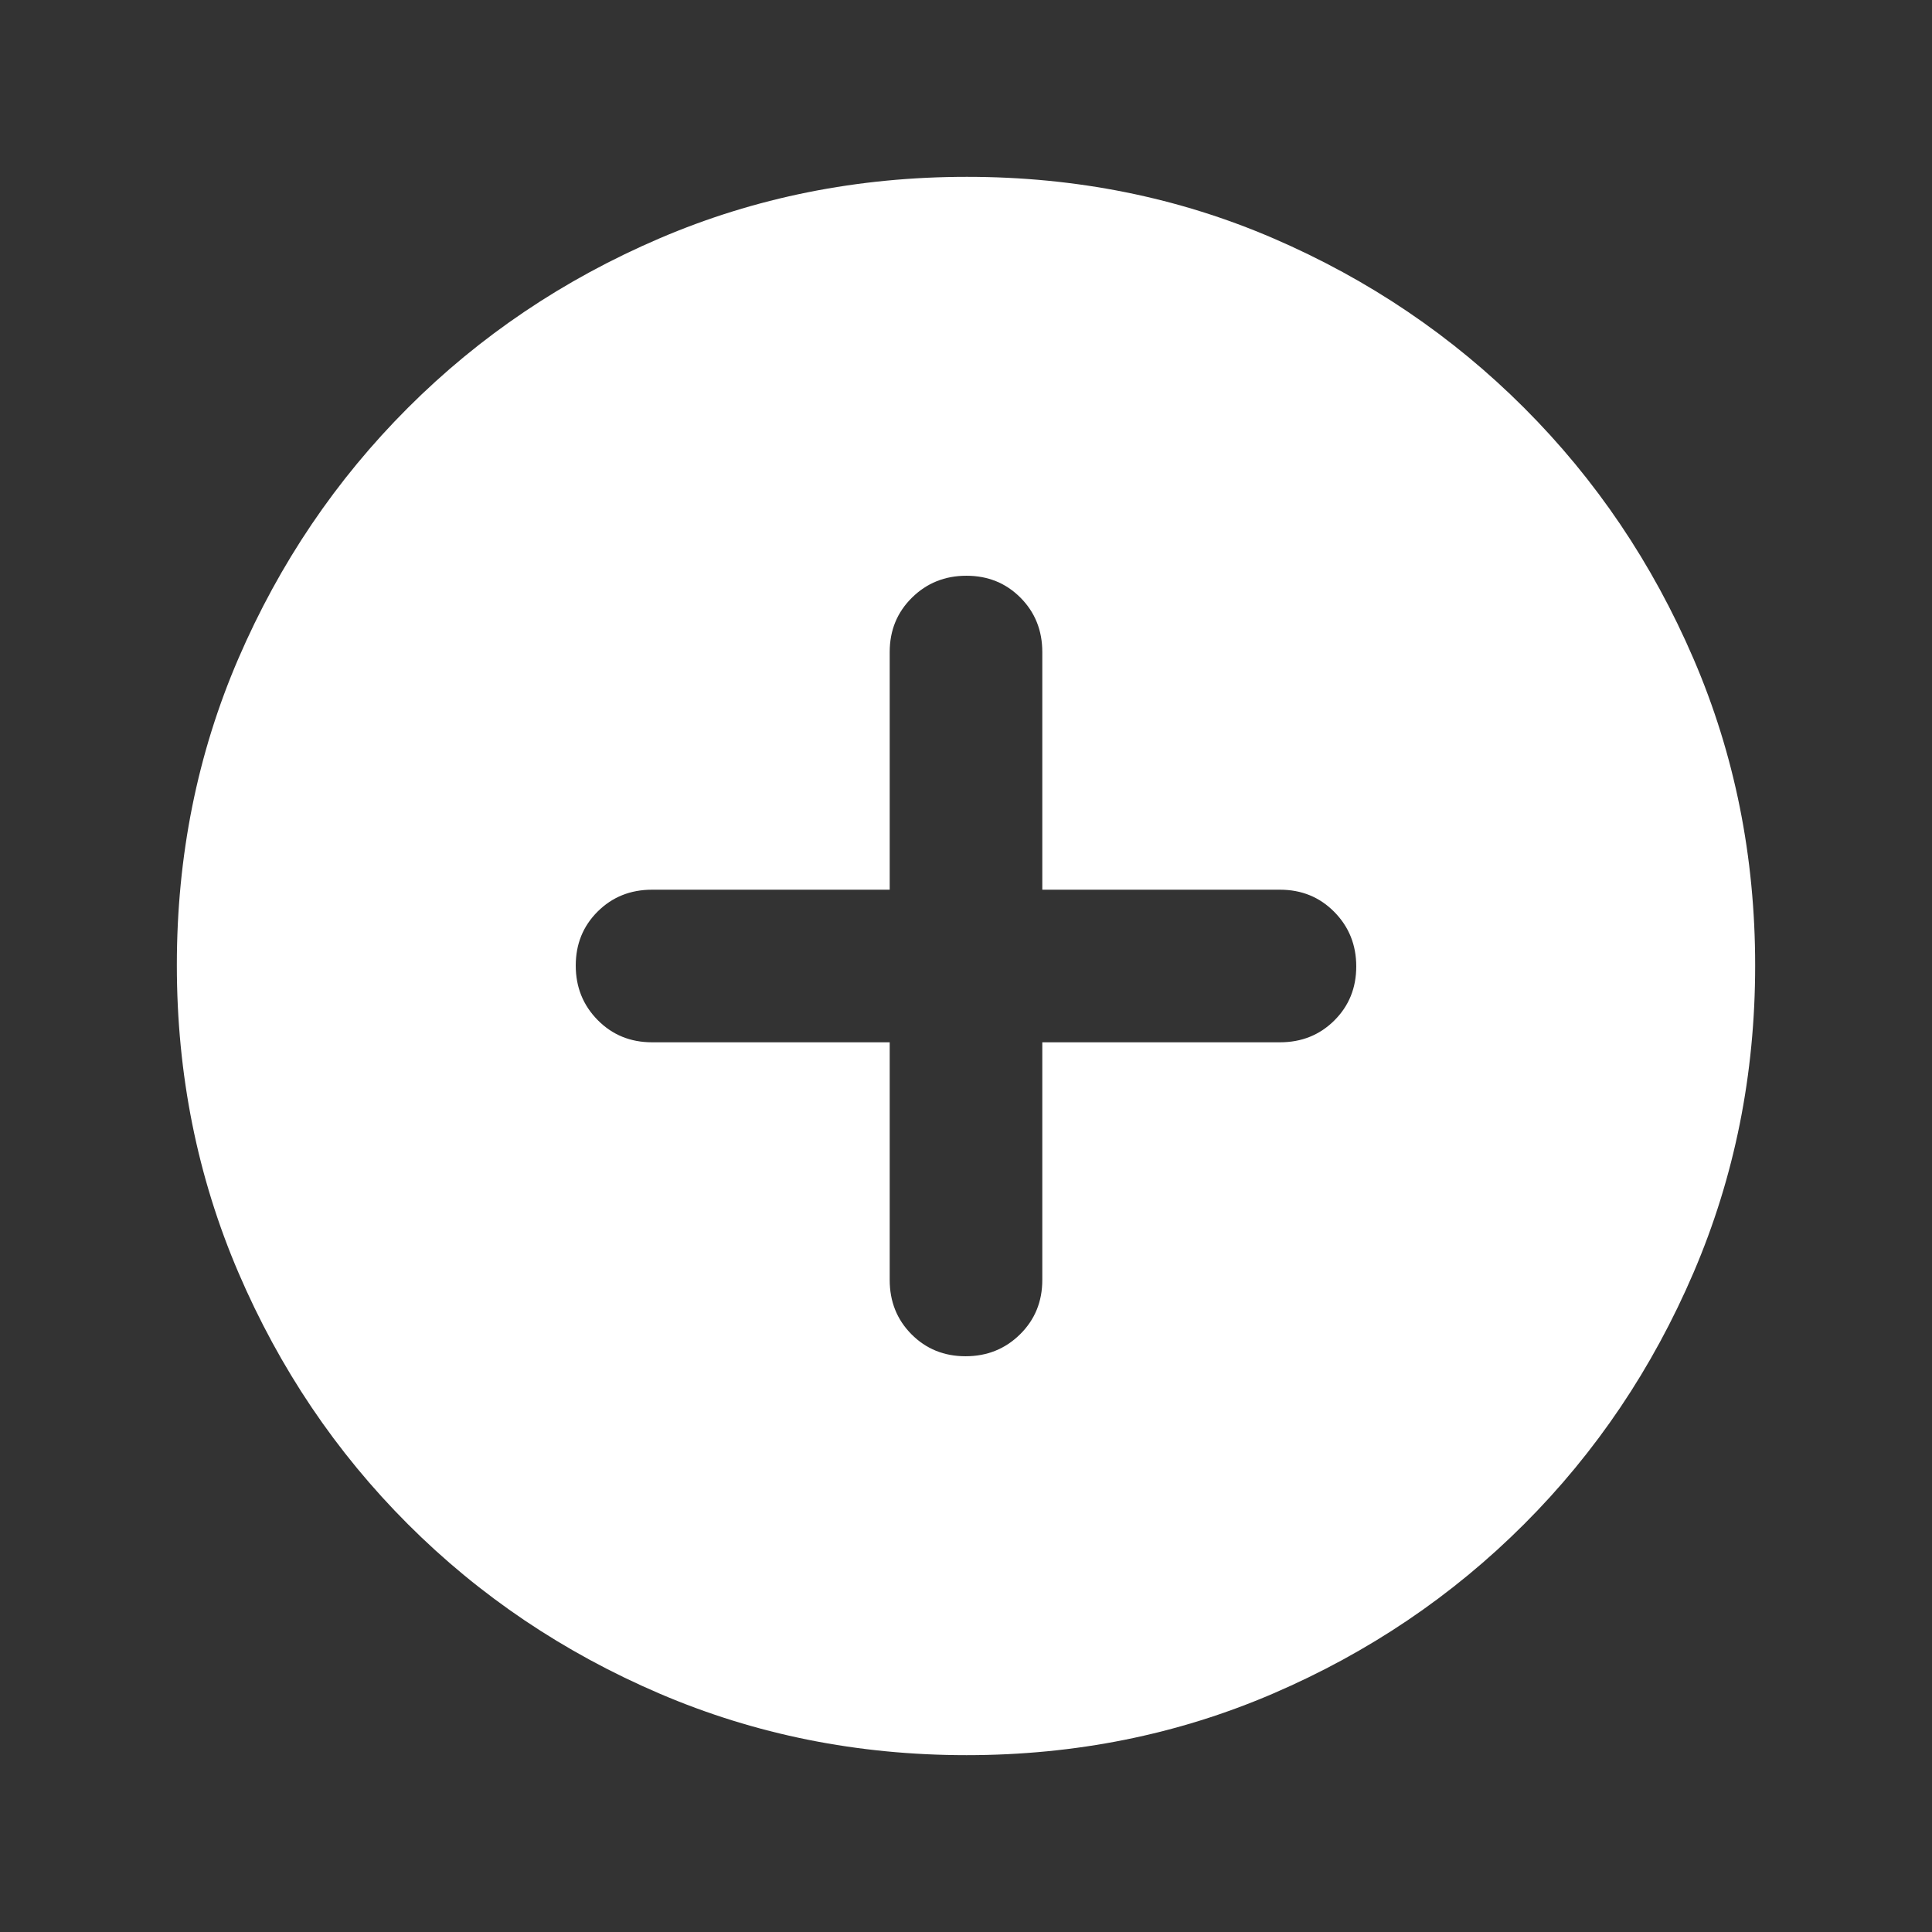 <svg xmlns="http://www.w3.org/2000/svg" height="20" viewBox="0 -960 960 960" width="20" fill="#fff">
    <rect x="0" y="-960" width="960" height="960" fill="#333333" stroke="none"/>
    <path
        d="M442.087-442.087V-324q0 16.113 10.839 27.013 10.84 10.9 26.863 10.9 16.024 0 27.074-10.9T517.913-324v-118.087H636q16.113 0 27.013-10.839 10.9-10.84 10.9-26.863 0-16.024-10.9-27.074T636-517.913H517.913V-636q0-16.113-10.839-27.013-10.84-10.9-26.863-10.9-16.024 0-27.074 10.9T442.087-636v118.087H324q-16.113 0-27.013 10.839-10.9 10.84-10.9 26.863 0 16.024 10.9 27.074T324-442.087h118.087Zm38.189 354.218q-81.189 0-152.621-30.618-71.432-30.618-124.991-84.177-53.559-53.559-84.177-124.949-30.618-71.391-30.618-152.845 0-81.455 30.618-152.387t84.177-124.491q53.559-53.559 124.949-84.177 71.391-30.618 152.845-30.618 81.455 0 152.387 30.618t124.491 84.177q53.559 53.559 84.177 124.716 30.618 71.156 30.618 152.344 0 81.189-30.618 152.621-30.618 71.432-84.177 124.991-53.559 53.559-124.716 84.177-71.156 30.618-152.344 30.618Z" />
</svg>